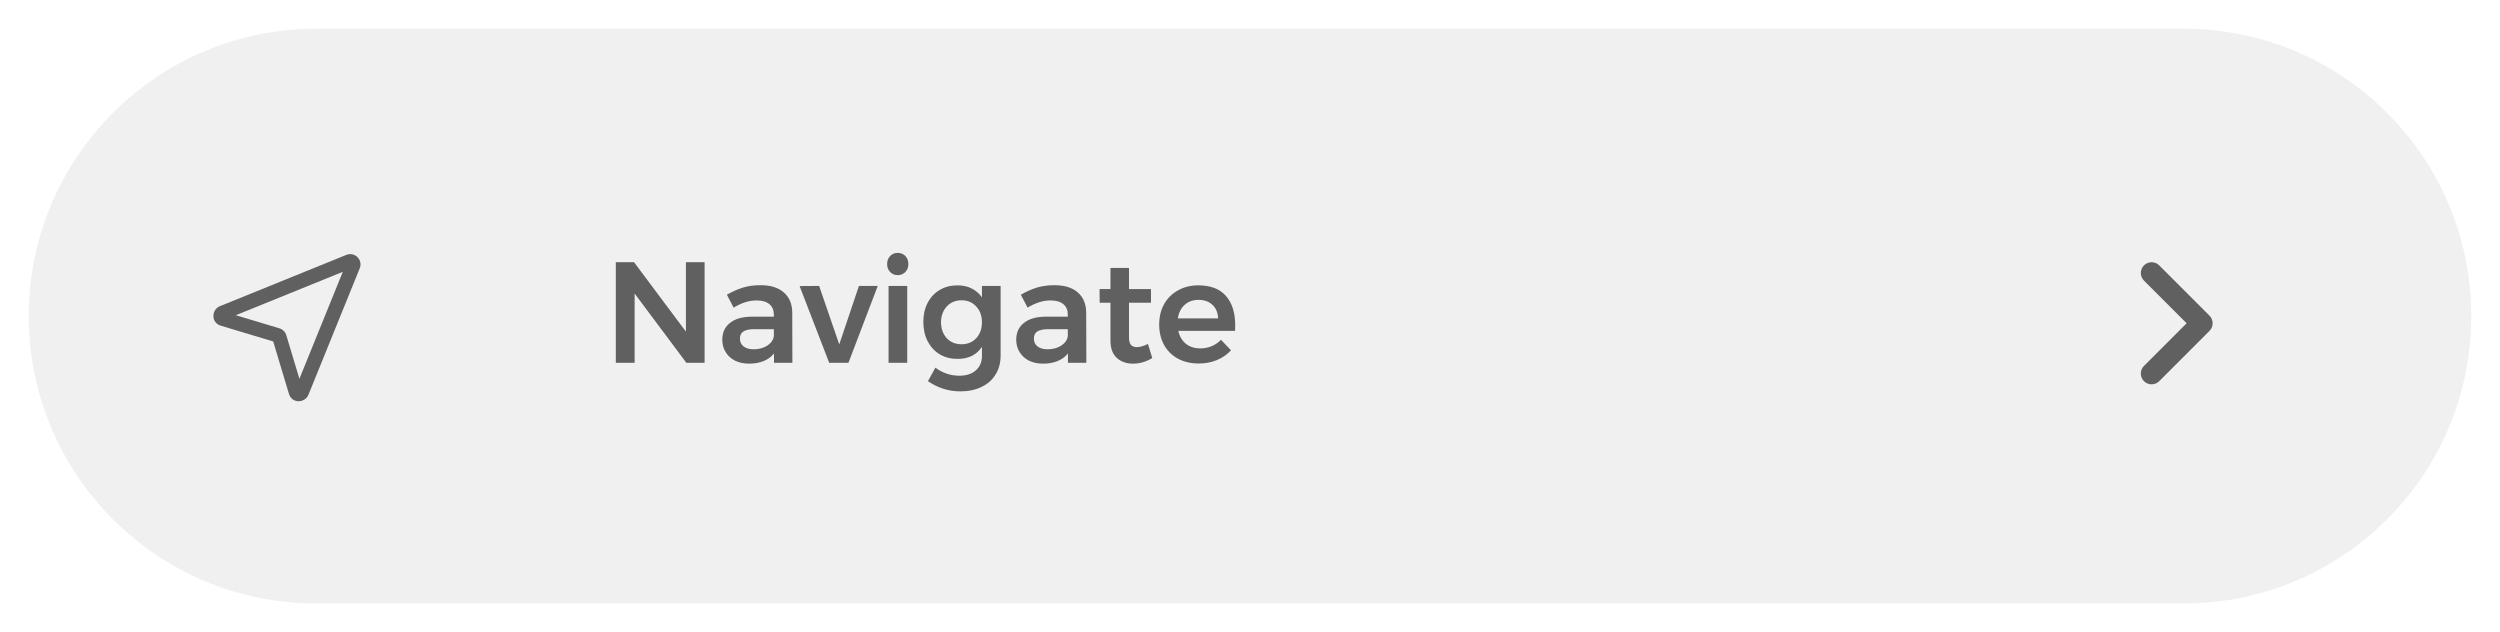 <svg width="348" height="88" viewBox="0 0 348 88" version="1.1" xmlns="http://www.w3.org/2000/svg" xmlns:xlink="http://www.w3.org/1999/xlink">
<title> light</title>
<desc>Created using Figma</desc>
<g id="Canvas" transform="translate(7737 -1390)">
<g id="navigate button / light">
<g id="navigate button / light" filter="url(#filter0_d)">
<g id="button">
<use xlink:href="#path0_fill" transform="translate(-7733 1390)" fill="#F0F0F0"/>
</g>
<g id="Navigate">
<use xlink:href="#path1_fill" transform="translate(-7653 1417.5)" fill="#000000" fill-opacity="0.6"/>
</g>
<clipPath id="clip-0" clip-rule="evenodd">
<path d="M -7718 1405L -7670 1405L -7670 1453L -7718 1453L -7718 1405Z" fill="#FFFFFF"/>
</clipPath>
<g id="navigate icon" clip-path="url(#clip-0)">
<clipPath id="clip-1" clip-rule="evenodd">
<path d="M -7710 1429L -7694.44 1413.44L -7678.89 1429L -7694.44 1444.56L -7710 1429Z" fill="#FFFFFF"/>
</clipPath>
<g id="navicon" clip-path="url(#clip-1)">
<g id="Group">
<g id="Vector 43">
<use xlink:href="#path2_stroke" transform="matrix(0.707 -0.707 0.707 0.707 -7706.48 1429.96)" fill="#000000" fill-opacity="0.6"/>
</g>
</g>
</g>
</g>
<clipPath id="clip-2" clip-rule="evenodd">
<path d="M -7458 1455L -7458 1407L -7410 1407L -7410 1455L -7458 1455Z" fill="#FFFFFF"/>
</clipPath>
<g id="arrow" clip-path="url(#clip-2)">
<g id="Vector 37">
<use xlink:href="#path3_stroke" transform="matrix(6.12323e-17 -1 1 6.12323e-17 -7437.5 1438)" fill="#000000" fill-opacity="0.6"/>
</g>
</g>
</g>
</g>
</g>
<defs>
<filter id="filter0_d" filterUnits="userSpaceOnUse" x="-7737" y="1390" width="348" height="88" color-interpolation-filters="sRGB">
<feFlood flood-opacity="0" result="BackgroundImageFix"/>
<feColorMatrix in="SourceAlpha" type="matrix" values="0 0 0 0 0 0 0 0 0 0 0 0 0 0 0 0 0 0 255 0"/>
<feOffset dx="0" dy="4"/>
<feGaussianBlur stdDeviation="2"/>
<feColorMatrix type="matrix" values="0 0 0 0 0 0 0 0 0 0 0 0 0 0 0 0 0 0 0.25 0"/>
<feBlend mode="normal" in2="BackgroundImageFix" result="effect1_dropShadow"/>
<feBlend mode="normal" in="SourceGraphic" in2="effect1_dropShadow" result="shape"/>
</filter>
<path id="path0_fill" d="M 0 40C 0 17.909 17.909 0 40 0L 300 0C 322.091 0 340 17.909 340 40C 340 62.091 322.091 80 300 80L 40 80C 17.909 80 0 62.091 0 40Z"/>
<path id="path1_fill" d="M 11.48 5L 14.08 5L 14.08 19L 11.54 19L 4.34 9.36L 4.34 19L 1.72 19L 1.72 5L 4.26 5L 11.48 14.66L 11.48 5ZM 23.741 19L 23.741 17.7C 23.367 18.167 22.887 18.52 22.301 18.76C 21.714 19 21.041 19.12 20.281 19.12C 19.534 19.12 18.874 18.98 18.301 18.7C 17.741 18.407 17.307 18.007 17.001 17.5C 16.694 16.993 16.541 16.427 16.541 15.8C 16.541 14.8 16.894 14.02 17.601 13.46C 18.307 12.887 19.307 12.593 20.601 12.58L 23.721 12.58L 23.721 12.3C 23.721 11.673 23.514 11.187 23.101 10.84C 22.687 10.493 22.087 10.32 21.301 10.32C 20.287 10.32 19.227 10.653 18.121 11.32L 17.181 9.52C 18.021 9.053 18.781 8.72 19.461 8.52C 20.154 8.307 20.961 8.2 21.881 8.2C 23.267 8.2 24.341 8.533 25.101 9.2C 25.874 9.867 26.267 10.8 26.281 12L 26.301 19L 23.741 19ZM 20.901 17.12C 21.647 17.12 22.287 16.947 22.821 16.6C 23.354 16.24 23.654 15.8 23.721 15.28L 23.721 14.32L 21.021 14.32C 20.327 14.32 19.814 14.427 19.481 14.64C 19.161 14.84 19.001 15.173 19.001 15.64C 19.001 16.093 19.167 16.453 19.501 16.72C 19.847 16.987 20.314 17.12 20.901 17.12ZM 27.304 8.32L 30.024 8.3L 32.824 16.44L 35.564 8.3L 38.184 8.3L 34.104 19L 31.424 19L 27.304 8.32ZM 39.686 8.3L 42.286 8.3L 42.286 19L 39.686 19L 39.686 8.3ZM 40.966 3.7C 41.393 3.7 41.746 3.847 42.026 4.14C 42.306 4.433 42.446 4.807 42.446 5.26C 42.446 5.7 42.306 6.067 42.026 6.36C 41.746 6.653 41.393 6.8 40.966 6.8C 40.54 6.8 40.186 6.653 39.906 6.36C 39.626 6.067 39.486 5.7 39.486 5.26C 39.486 4.807 39.626 4.433 39.906 4.14C 40.186 3.847 40.54 3.7 40.966 3.7ZM 55.287 8.3L 55.287 17.98C 55.287 18.993 55.053 19.873 54.587 20.62C 54.133 21.38 53.48 21.96 52.627 22.36C 51.787 22.773 50.807 22.98 49.687 22.98C 48.06 22.98 46.553 22.507 45.167 21.56L 46.207 19.68C 47.22 20.427 48.333 20.8 49.547 20.8C 50.507 20.8 51.267 20.553 51.827 20.06C 52.4 19.567 52.687 18.893 52.687 18.04L 52.687 16.78C 52.327 17.327 51.86 17.747 51.287 18.04C 50.713 18.32 50.047 18.46 49.287 18.46C 48.353 18.46 47.527 18.247 46.807 17.82C 46.087 17.38 45.527 16.773 45.127 16C 44.727 15.213 44.527 14.313 44.527 13.3C 44.527 12.3 44.727 11.42 45.127 10.66C 45.527 9.887 46.087 9.287 46.807 8.86C 47.527 8.433 48.353 8.22 49.287 8.22C 50.033 8.22 50.693 8.367 51.267 8.66C 51.853 8.953 52.327 9.367 52.687 9.9L 52.687 8.3L 55.287 8.3ZM 49.847 16.42C 50.687 16.42 51.367 16.14 51.887 15.58C 52.42 15.007 52.687 14.267 52.687 13.36C 52.687 12.453 52.42 11.72 51.887 11.16C 51.367 10.587 50.687 10.3 49.847 10.3C 49.007 10.3 48.32 10.587 47.787 11.16C 47.267 11.733 47 12.467 46.987 13.36C 47 14.267 47.267 15.007 47.787 15.58C 48.32 16.14 49.007 16.42 49.847 16.42ZM 64.659 19L 64.659 17.7C 64.285 18.167 63.805 18.52 63.219 18.76C 62.632 19 61.959 19.12 61.199 19.12C 60.452 19.12 59.792 18.98 59.219 18.7C 58.659 18.407 58.225 18.007 57.919 17.5C 57.612 16.993 57.459 16.427 57.459 15.8C 57.459 14.8 57.812 14.02 58.519 13.46C 59.225 12.887 60.225 12.593 61.519 12.58L 64.639 12.58L 64.639 12.3C 64.639 11.673 64.432 11.187 64.019 10.84C 63.605 10.493 63.005 10.32 62.219 10.32C 61.205 10.32 60.145 10.653 59.039 11.32L 58.099 9.52C 58.939 9.053 59.699 8.72 60.379 8.52C 61.072 8.307 61.879 8.2 62.799 8.2C 64.185 8.2 65.259 8.533 66.019 9.2C 66.792 9.867 67.185 10.8 67.199 12L 67.219 19L 64.659 19ZM 61.819 17.12C 62.565 17.12 63.205 16.947 63.739 16.6C 64.272 16.24 64.572 15.8 64.639 15.28L 64.639 14.32L 61.939 14.32C 61.245 14.32 60.732 14.427 60.399 14.64C 60.079 14.84 59.919 15.173 59.919 15.64C 59.919 16.093 60.085 16.453 60.419 16.72C 60.765 16.987 61.232 17.12 61.819 17.12ZM 76.396 18.34C 75.542 18.86 74.649 19.12 73.716 19.12C 72.796 19.12 72.042 18.853 71.456 18.32C 70.869 17.773 70.576 16.973 70.576 15.92L 70.576 10.64L 69.076 10.64L 69.056 8.74L 70.576 8.74L 70.576 5.8L 73.156 5.8L 73.156 8.74L 76.216 8.74L 76.216 10.64L 73.156 10.64L 73.156 15.46C 73.156 15.953 73.249 16.307 73.436 16.52C 73.622 16.72 73.902 16.82 74.276 16.82C 74.676 16.82 75.182 16.673 75.796 16.38L 76.396 18.34ZM 82.799 8.22C 84.505 8.22 85.785 8.707 86.639 9.68C 87.505 10.653 87.939 12.02 87.939 13.78C 87.939 14.127 87.932 14.387 87.919 14.56L 80.019 14.56C 80.192 15.32 80.545 15.92 81.079 16.36C 81.625 16.787 82.292 17 83.079 17C 83.625 17 84.145 16.9 84.639 16.7C 85.145 16.487 85.585 16.187 85.959 15.8L 87.359 17.26C 86.825 17.847 86.172 18.3 85.399 18.62C 84.639 18.94 83.792 19.1 82.859 19.1C 81.765 19.1 80.799 18.873 79.959 18.42C 79.132 17.967 78.492 17.333 78.039 16.52C 77.585 15.693 77.359 14.747 77.359 13.68C 77.359 12.613 77.585 11.667 78.039 10.84C 78.505 10.013 79.152 9.373 79.979 8.92C 80.805 8.453 81.745 8.22 82.799 8.22ZM 85.559 12.82C 85.532 12.033 85.272 11.407 84.779 10.94C 84.285 10.473 83.632 10.24 82.819 10.24C 82.059 10.24 81.419 10.473 80.899 10.94C 80.392 11.393 80.079 12.02 79.959 12.82L 85.559 12.82Z"/>
<path id="path2_stroke" d="M 3.81 7.63L 2.929 8.103L 2.929 8.103L 3.81 7.63ZM 0.053 0.641L -0.828 1.114L -0.828 1.114L 0.053 0.641ZM 0.624 0.037L 1.013 -0.884L 1.013 -0.884L 0.624 0.037ZM 18.113 7.433L 18.503 6.512L 18.503 6.512L 18.113 7.433ZM 3.81 8.036L 2.929 7.563L 2.929 7.563L 3.81 8.036ZM 0.053 15.025L -0.828 14.552L -0.828 14.552L 0.053 15.025ZM 0.624 15.629L 1.013 16.55L 1.013 16.55L 0.624 15.629ZM 18.113 8.233L 18.503 9.154L 18.113 8.233ZM 4.69 7.156L 0.934 0.167L -0.828 1.114L 2.929 8.103L 4.69 7.156ZM 0.234 0.958L 17.724 8.354L 18.503 6.512L 1.013 -0.884L 0.234 0.958ZM 2.929 7.563L -0.828 14.552L 0.934 15.499L 4.69 8.51L 2.929 7.563ZM 1.013 16.55L 18.503 9.154L 17.724 7.312L 0.234 14.708L 1.013 16.55ZM 2.929 8.103C 2.838 7.935 2.838 7.731 2.929 7.563L 4.69 8.51C 4.918 8.087 4.918 7.579 4.69 7.156L 2.929 8.103ZM 0.934 0.167C 1.22 0.7 0.649 1.134 0.234 0.958L 1.013 -0.884C -0.173 -1.385 -1.506 -0.147 -0.828 1.114L 0.934 0.167ZM 17.724 8.354C 17.268 8.161 17.268 7.505 17.724 7.312L 18.503 9.154C 19.675 8.659 19.675 7.007 18.503 6.512L 17.724 8.354ZM -0.828 14.552C -1.506 15.813 -0.173 17.051 1.013 16.55L 0.234 14.708C 0.649 14.532 1.22 14.966 0.934 15.499L -0.828 14.552Z"/>
<path id="path3_stroke" d="M 1.061 -1.061C 0.475 -1.646 -0.475 -1.646 -1.061 -1.061C -1.646 -0.475 -1.646 0.475 -1.061 1.061L 1.061 -1.061ZM 7 7L 5.939 8.061C 6.525 8.646 7.475 8.646 8.061 8.061L 7 7ZM 15.061 1.061C 15.646 0.475 15.646 -0.475 15.061 -1.061C 14.475 -1.646 13.525 -1.646 12.939 -1.061L 15.061 1.061ZM -1.061 1.061L 5.939 8.061L 8.061 5.939L 1.061 -1.061L -1.061 1.061ZM 8.061 8.061L 15.061 1.061L 12.939 -1.061L 5.939 5.939L 8.061 8.061Z"/>
</defs>
</svg>
